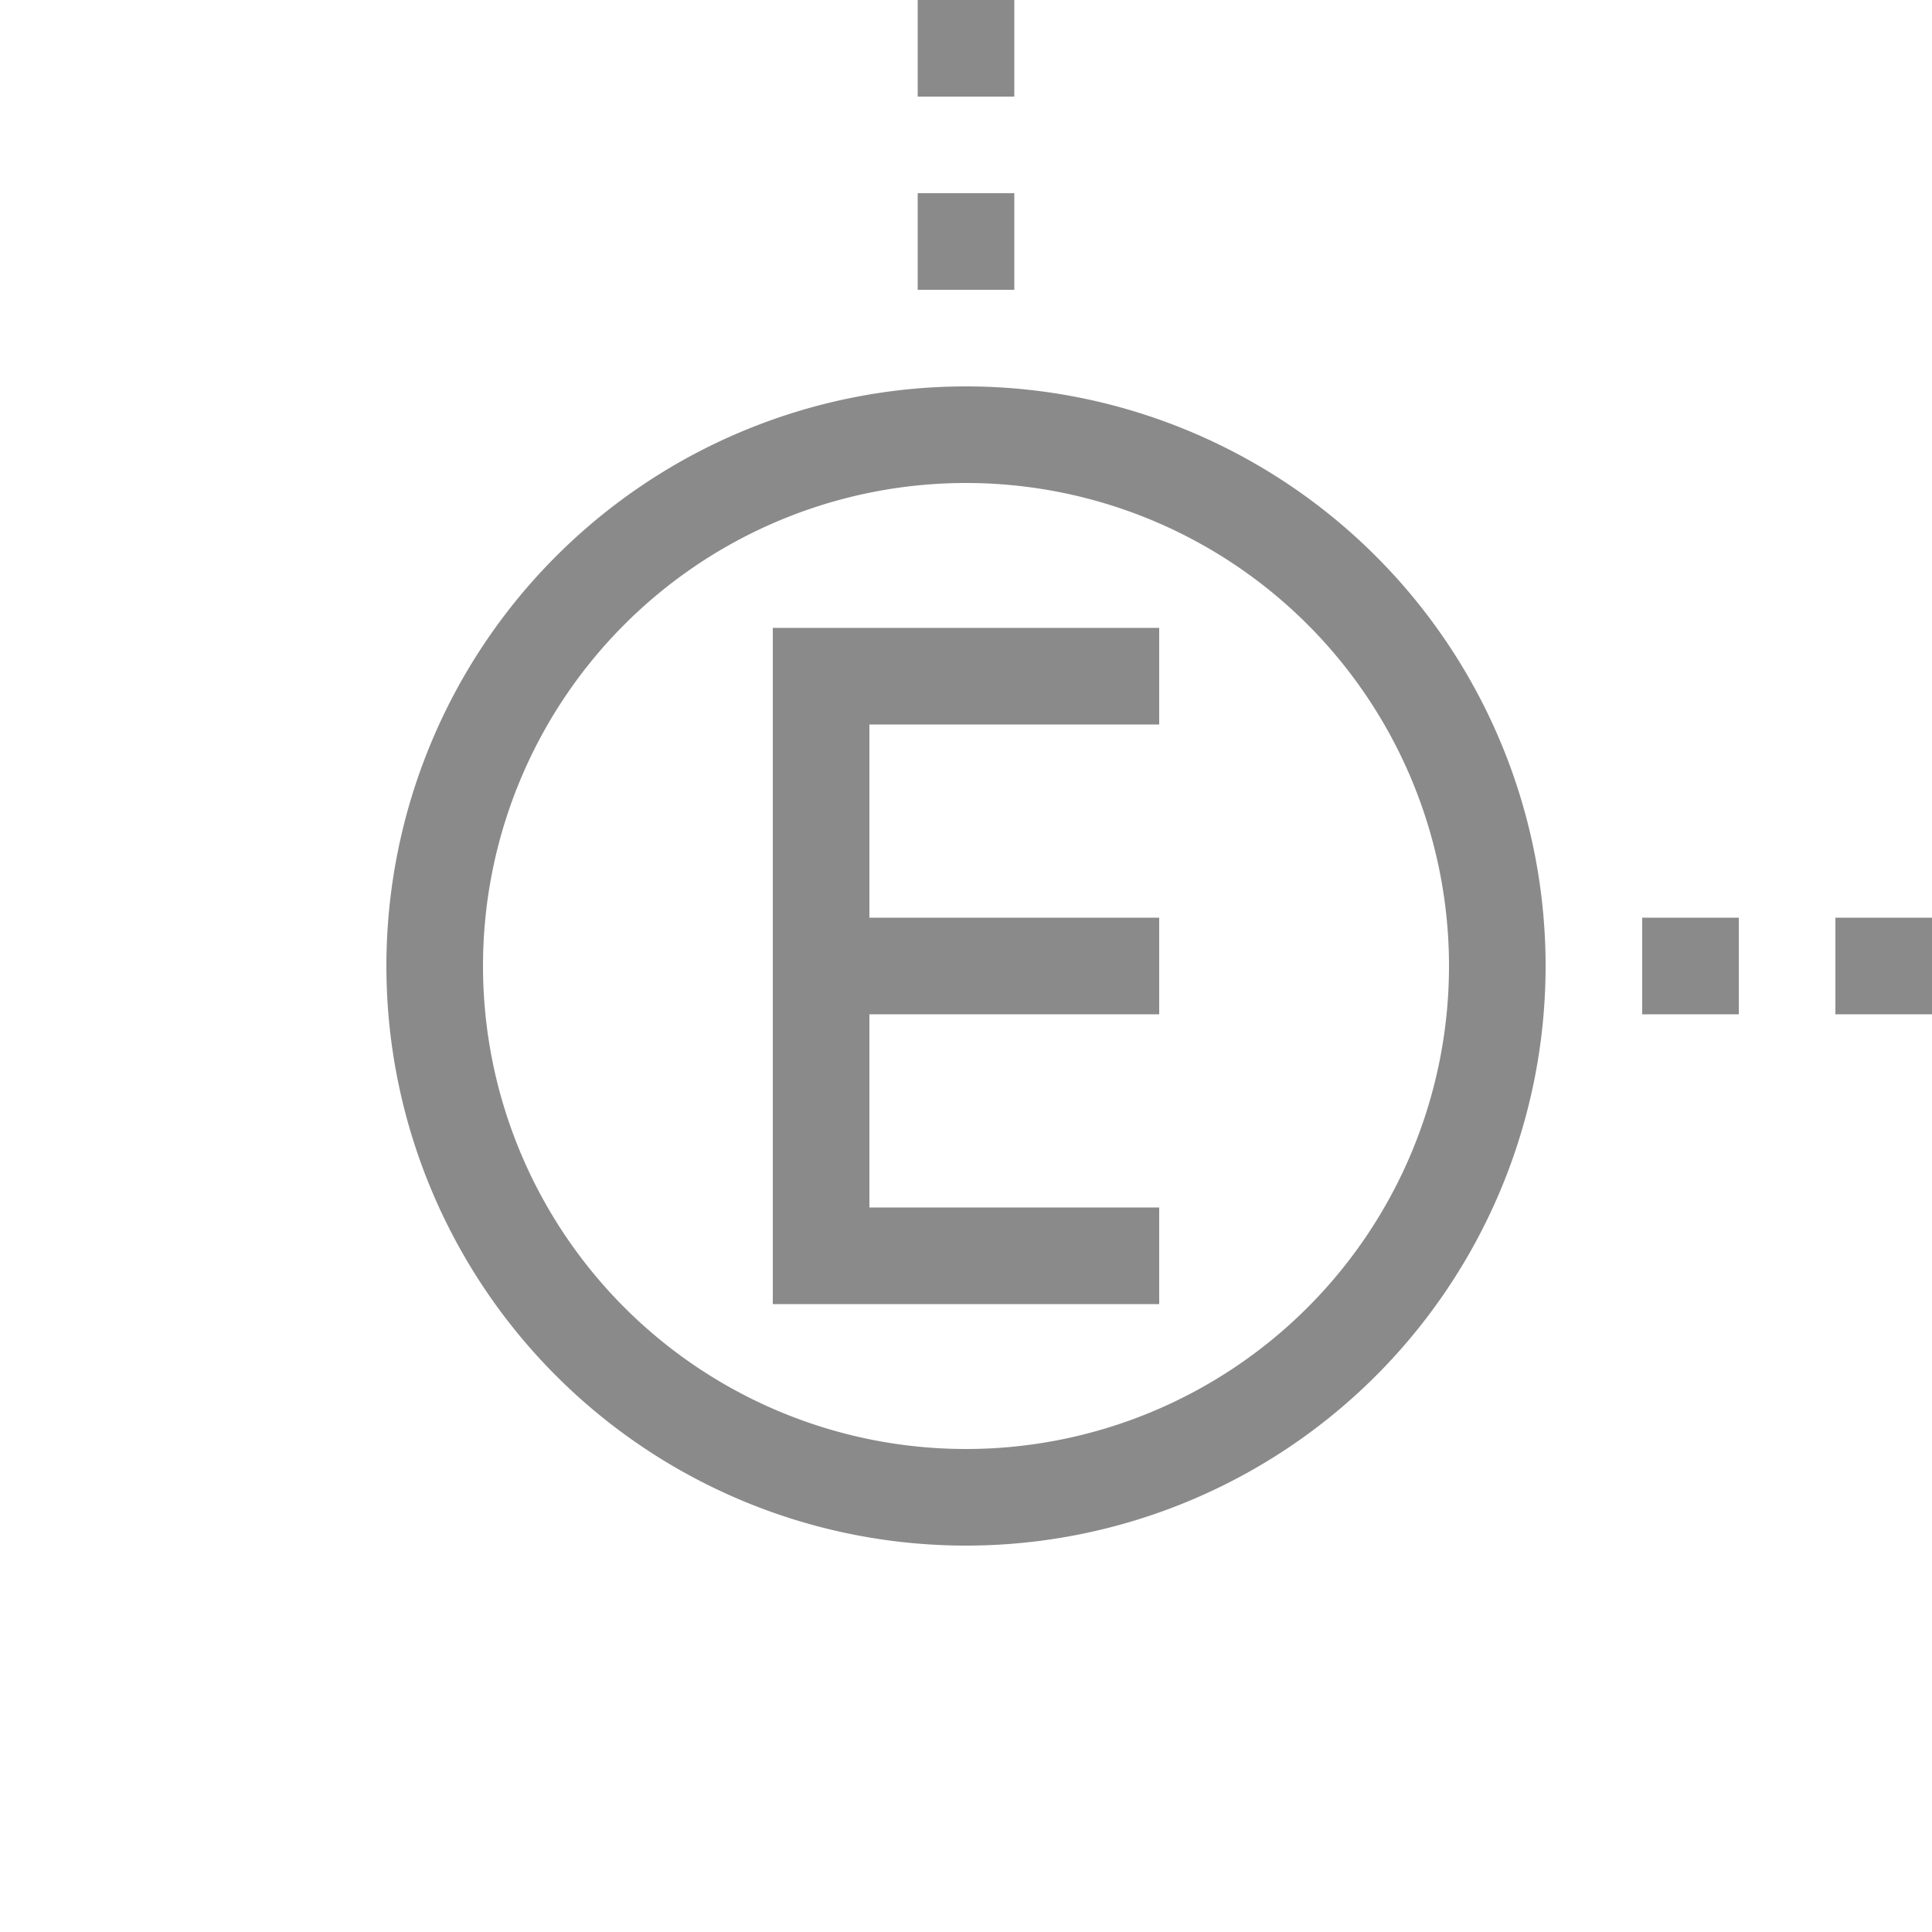 <?xml version="1.0" encoding="UTF-8" standalone="no"?>
<!-- Created with Inkscape (http://www.inkscape.org/) -->

<svg
   xmlns:dc="http://purl.org/dc/elements/1.1/"
   xmlns:cc="http://creativecommons.org/ns#"
   xmlns:rdf="http://www.w3.org/1999/02/22-rdf-syntax-ns#"
   xmlns:svg="http://www.w3.org/2000/svg"
   xmlns="http://www.w3.org/2000/svg"
   xmlns:sodipodi="http://sodipodi.sourceforge.net/DTD/sodipodi-0.dtd"
   xmlns:inkscape="http://www.inkscape.org/namespaces/inkscape"
   width="200px"
   height="200px"
   viewBox="0 0 200 200"
   version="1.1"
   id="SVGRoot"
   inkscape:version="0.92.2 (5c3e80d, 2017-08-06)"
   sodipodi:docname="bottom_open.svg">
  <sodipodi:namedview
     id="base"
     pagecolor="#ffffff"
     bordercolor="#666666"
     borderopacity="1.0"
     inkscape:pageopacity="0.0"
     inkscape:pageshadow="2"
     inkscape:zoom="3.6203867"
     inkscape:cx="13.522228"
     inkscape:cy="98.830028"
     inkscape:document-units="px"
     inkscape:current-layer="layer1"
     showgrid="true"
     inkscape:window-width="1920"
     inkscape:window-height="1018"
     inkscape:window-x="-8"
     inkscape:window-y="-8"
     inkscape:window-maximized="1">
    <inkscape:grid
       type="xygrid"
       id="grid9978" />
  </sodipodi:namedview>
  <defs
     id="defs9962" />
  <g
     id="layer1"
     inkscape:groupmode="layer"
     inkscape:label="Layer 1">
    <rect
       style="fill:#8a8a8a;fill-opacity:1"
       id="rect6849-6"
       width="10"
       height="10"
       x="190"
       y="95" />
    <rect
       style="fill:#8a8a8a;fill-opacity:1"
       id="rect6849-6-6"
       width="10"
       height="10"
       x="170"
       y="95" />
    <rect
       style="fill:#8a8a8a;fill-opacity:1"
       id="rect6849-6-5-3"
       width="10"
       height="10"
       x="95"
       y="20" />
    <rect
       style="fill:#8a8a8a;fill-opacity:1"
       id="rect6849-6-5-2"
       width="10"
       height="10"
       x="95"
       y="0" />
    <path
       style="fill:#8a8a8a;fill-opacity:1;stroke-width:1.091"
       d="m 100,40 a 60,60 0 0 0 -60,60 60,60 0 0 0 60,60 60,60 0 0 0 60,-60 60,60 0 0 0 -60,-60 z m 0,10 a 50,50 0 0 1 50,50 50,50 0 0 1 -50,50 50,50 0 0 1 -50,-50 50,50 0 0 1 50,-50 z"
       id="path815"
       inkscape:connector-curvature="0" />
    <path
       inkscape:connector-curvature="0"
       style="fill:#8a8a8a;fill-opacity:1;stroke-width:1.155"
       d="m 80,65 v 10 20 10 20 10 h 40 V 125 H 90 v -20 h 30 V 95 H 90 V 75 h 30 V 65 Z"
       id="rect6960-0" />
  </g>
</svg>
